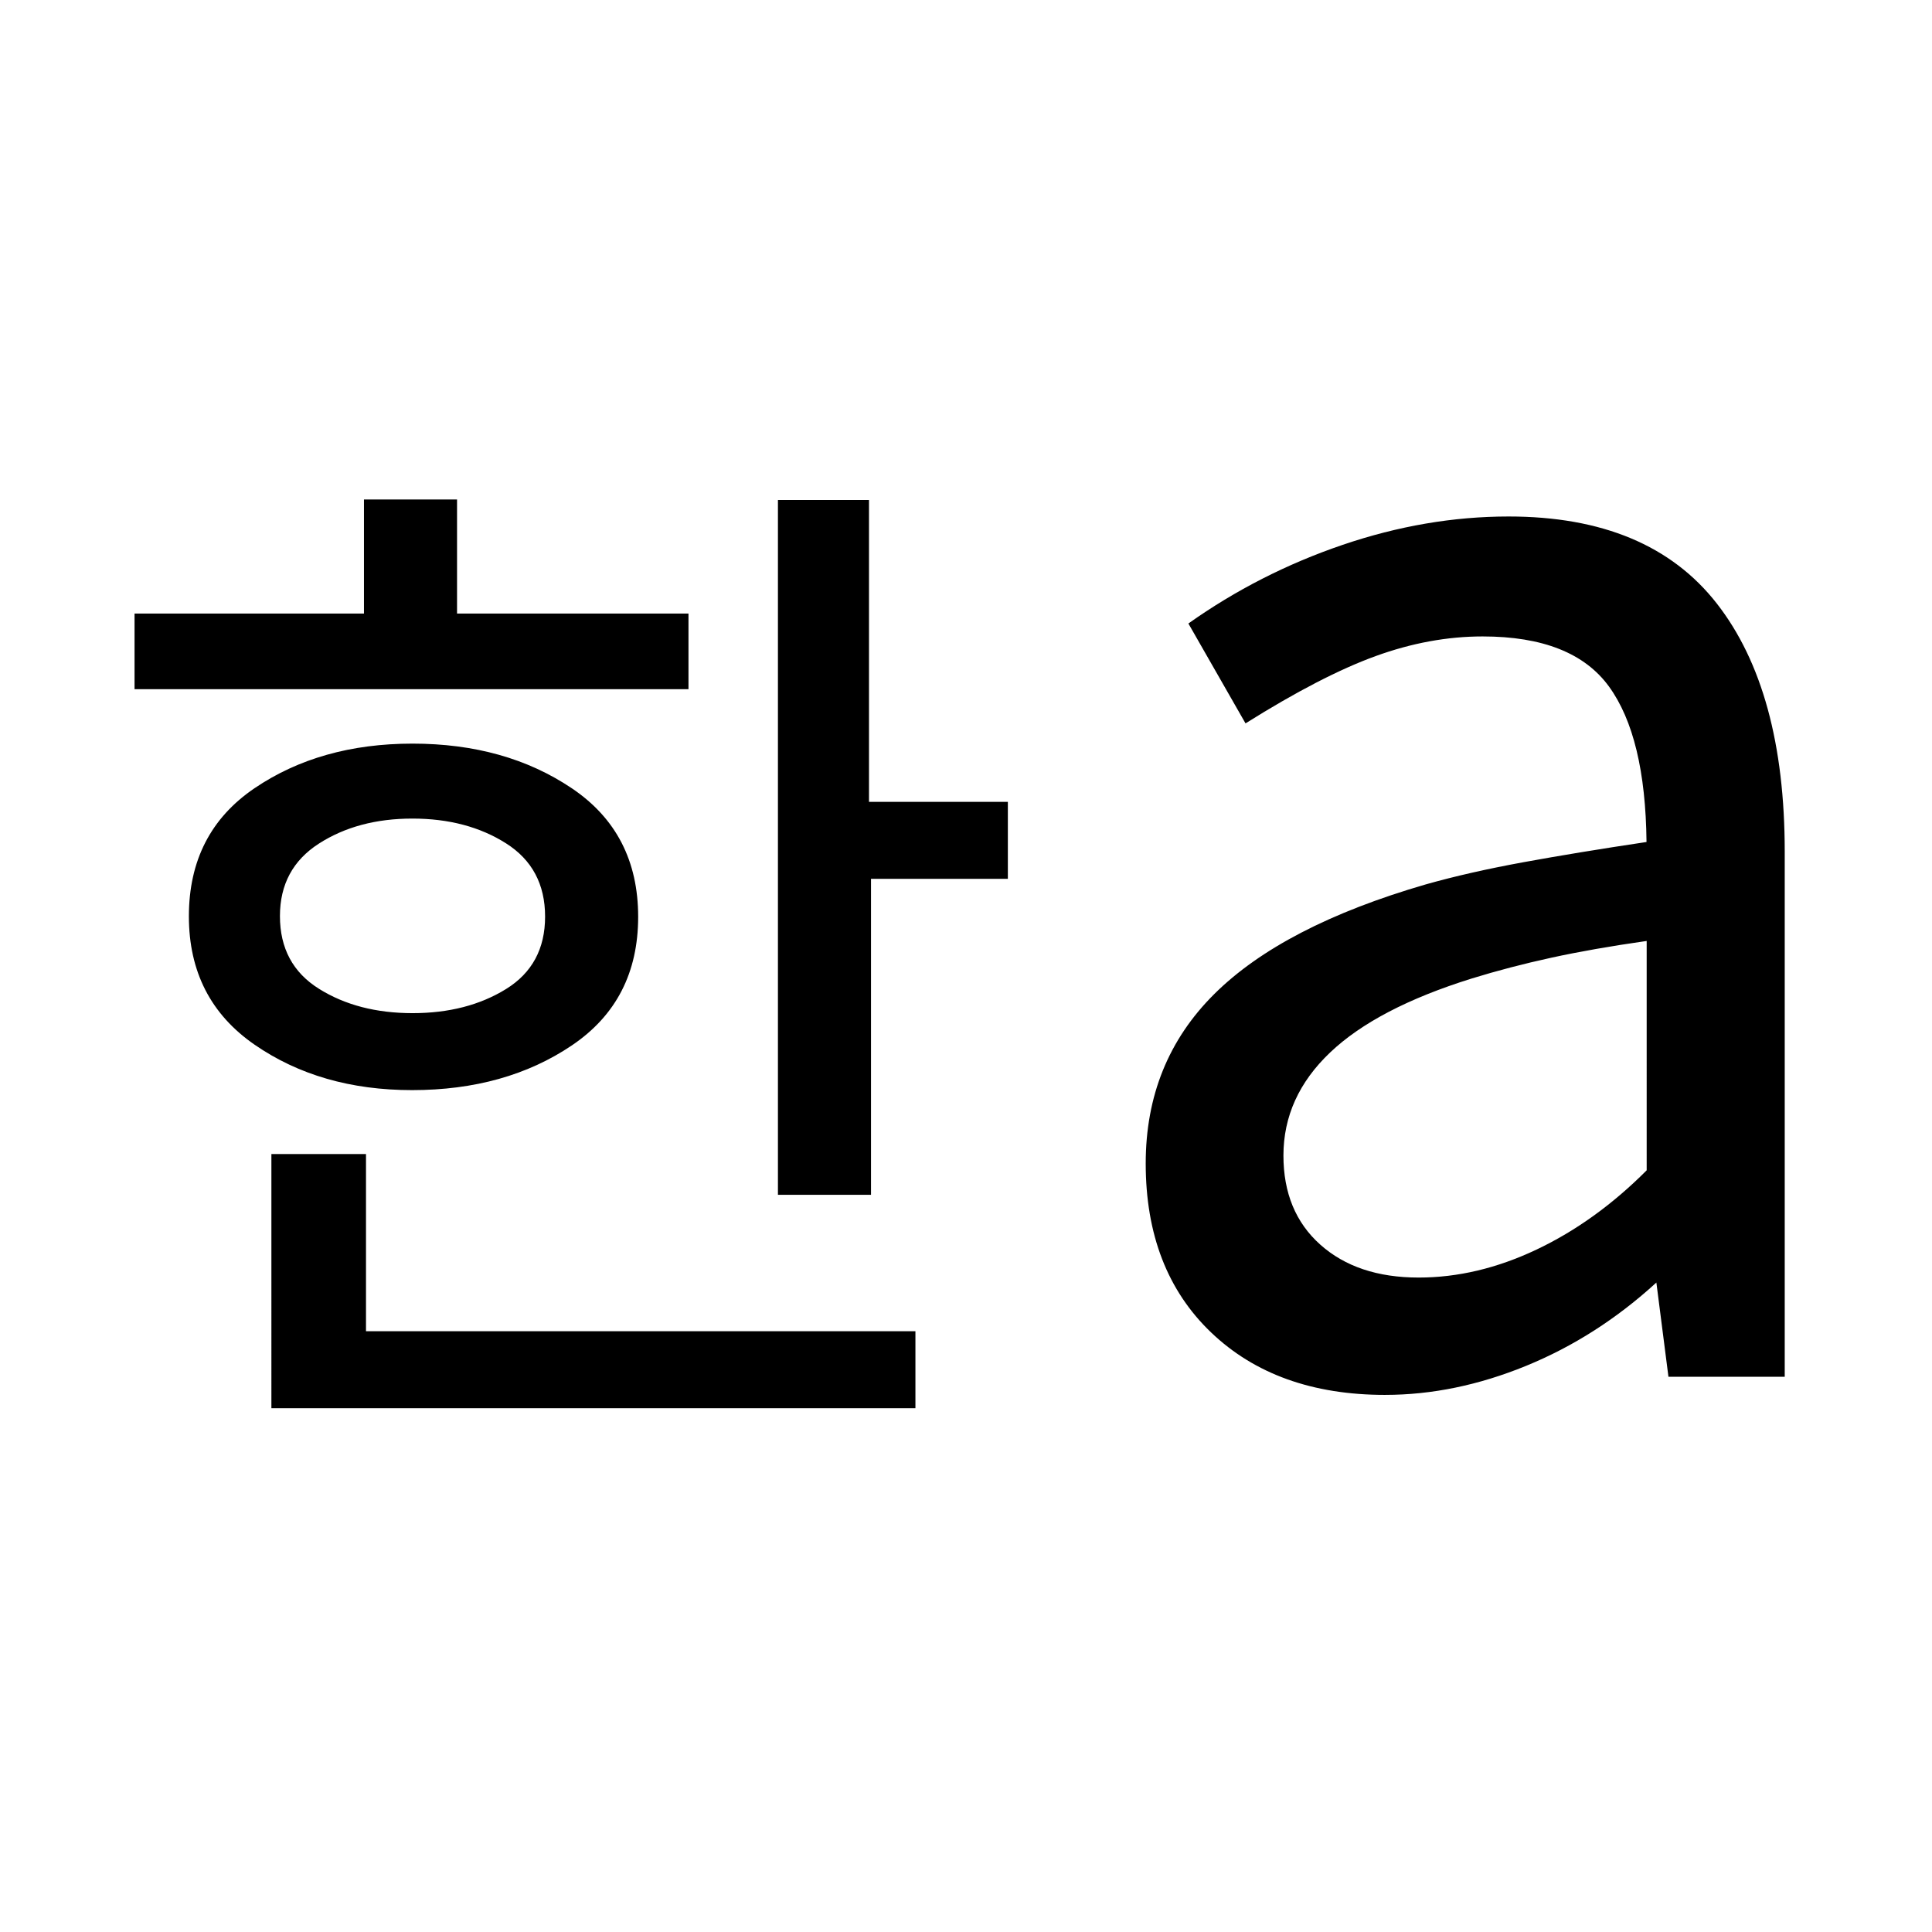<svg xmlns="http://www.w3.org/2000/svg" height="40" viewBox="0 96 960 960" width="40"><path d="M205.01 599.428q27.063 0 46.454-11.994 19.391-11.994 19.391-35.982 0-24.093-19.408-36.4-19.408-12.306-46.534-12.306-27.126 0-46.469 12.445-19.343 12.444-19.343 35.997 0 23.982 19.354 36.111 19.355 12.129 46.555 12.129ZM66.855 438.449V400.87h114v-56.667h46.246v56.667h115v37.579H66.855Zm137.896 199.225q-45.574 0-78.235-22.566-32.661-22.567-32.661-63.798 0-41.539 32.655-63.674 32.656-22.136 78.471-22.136 46.193 0 79.157 22.194 32.963 22.195 32.963 63.863 0 41.669-32.94 63.893-32.94 22.224-79.41 22.224Zm-69.896 158.051V669.449h47.007v88.029H454.87v38.247H134.855Zm251.696-106.037V344.442h45.246v150h69v38.246h-68v157h-46.246Zm318.352 41.124q29.273 0 58.595-13.906 29.321-13.906 54.727-39.384V563.558q-26.671 3.803-47.366 8.318-20.694 4.515-39.598 10.349-47.159 14.709-70.344 36.76-23.185 22.05-23.185 51.185 0 27.942 18.319 44.292 18.32 16.35 48.852 16.35Zm-16.611 58.304q-54.082 0-86.538-31.062-32.457-31.062-32.457-83.938 0-50.326 34.066-84.178 34.065-33.851 105.037-54.469 21.644-6.114 48.614-11.041 26.969-4.928 61.131-10.042-.552-52.332-18.647-77.236-18.094-24.904-62.787-24.904-26.261 0-53.2 9.779-26.938 9.779-64.619 33.424l-28.392-49.63q35.189-24.949 76.597-39.062 41.409-14.112 82.534-14.112 69.663 0 103.426 43.227 33.762 43.226 33.762 123.41v260.834h-57.782l-6-46.819q-29.481 26.985-64.752 41.402-35.27 14.417-69.993 14.417Z"/></svg>